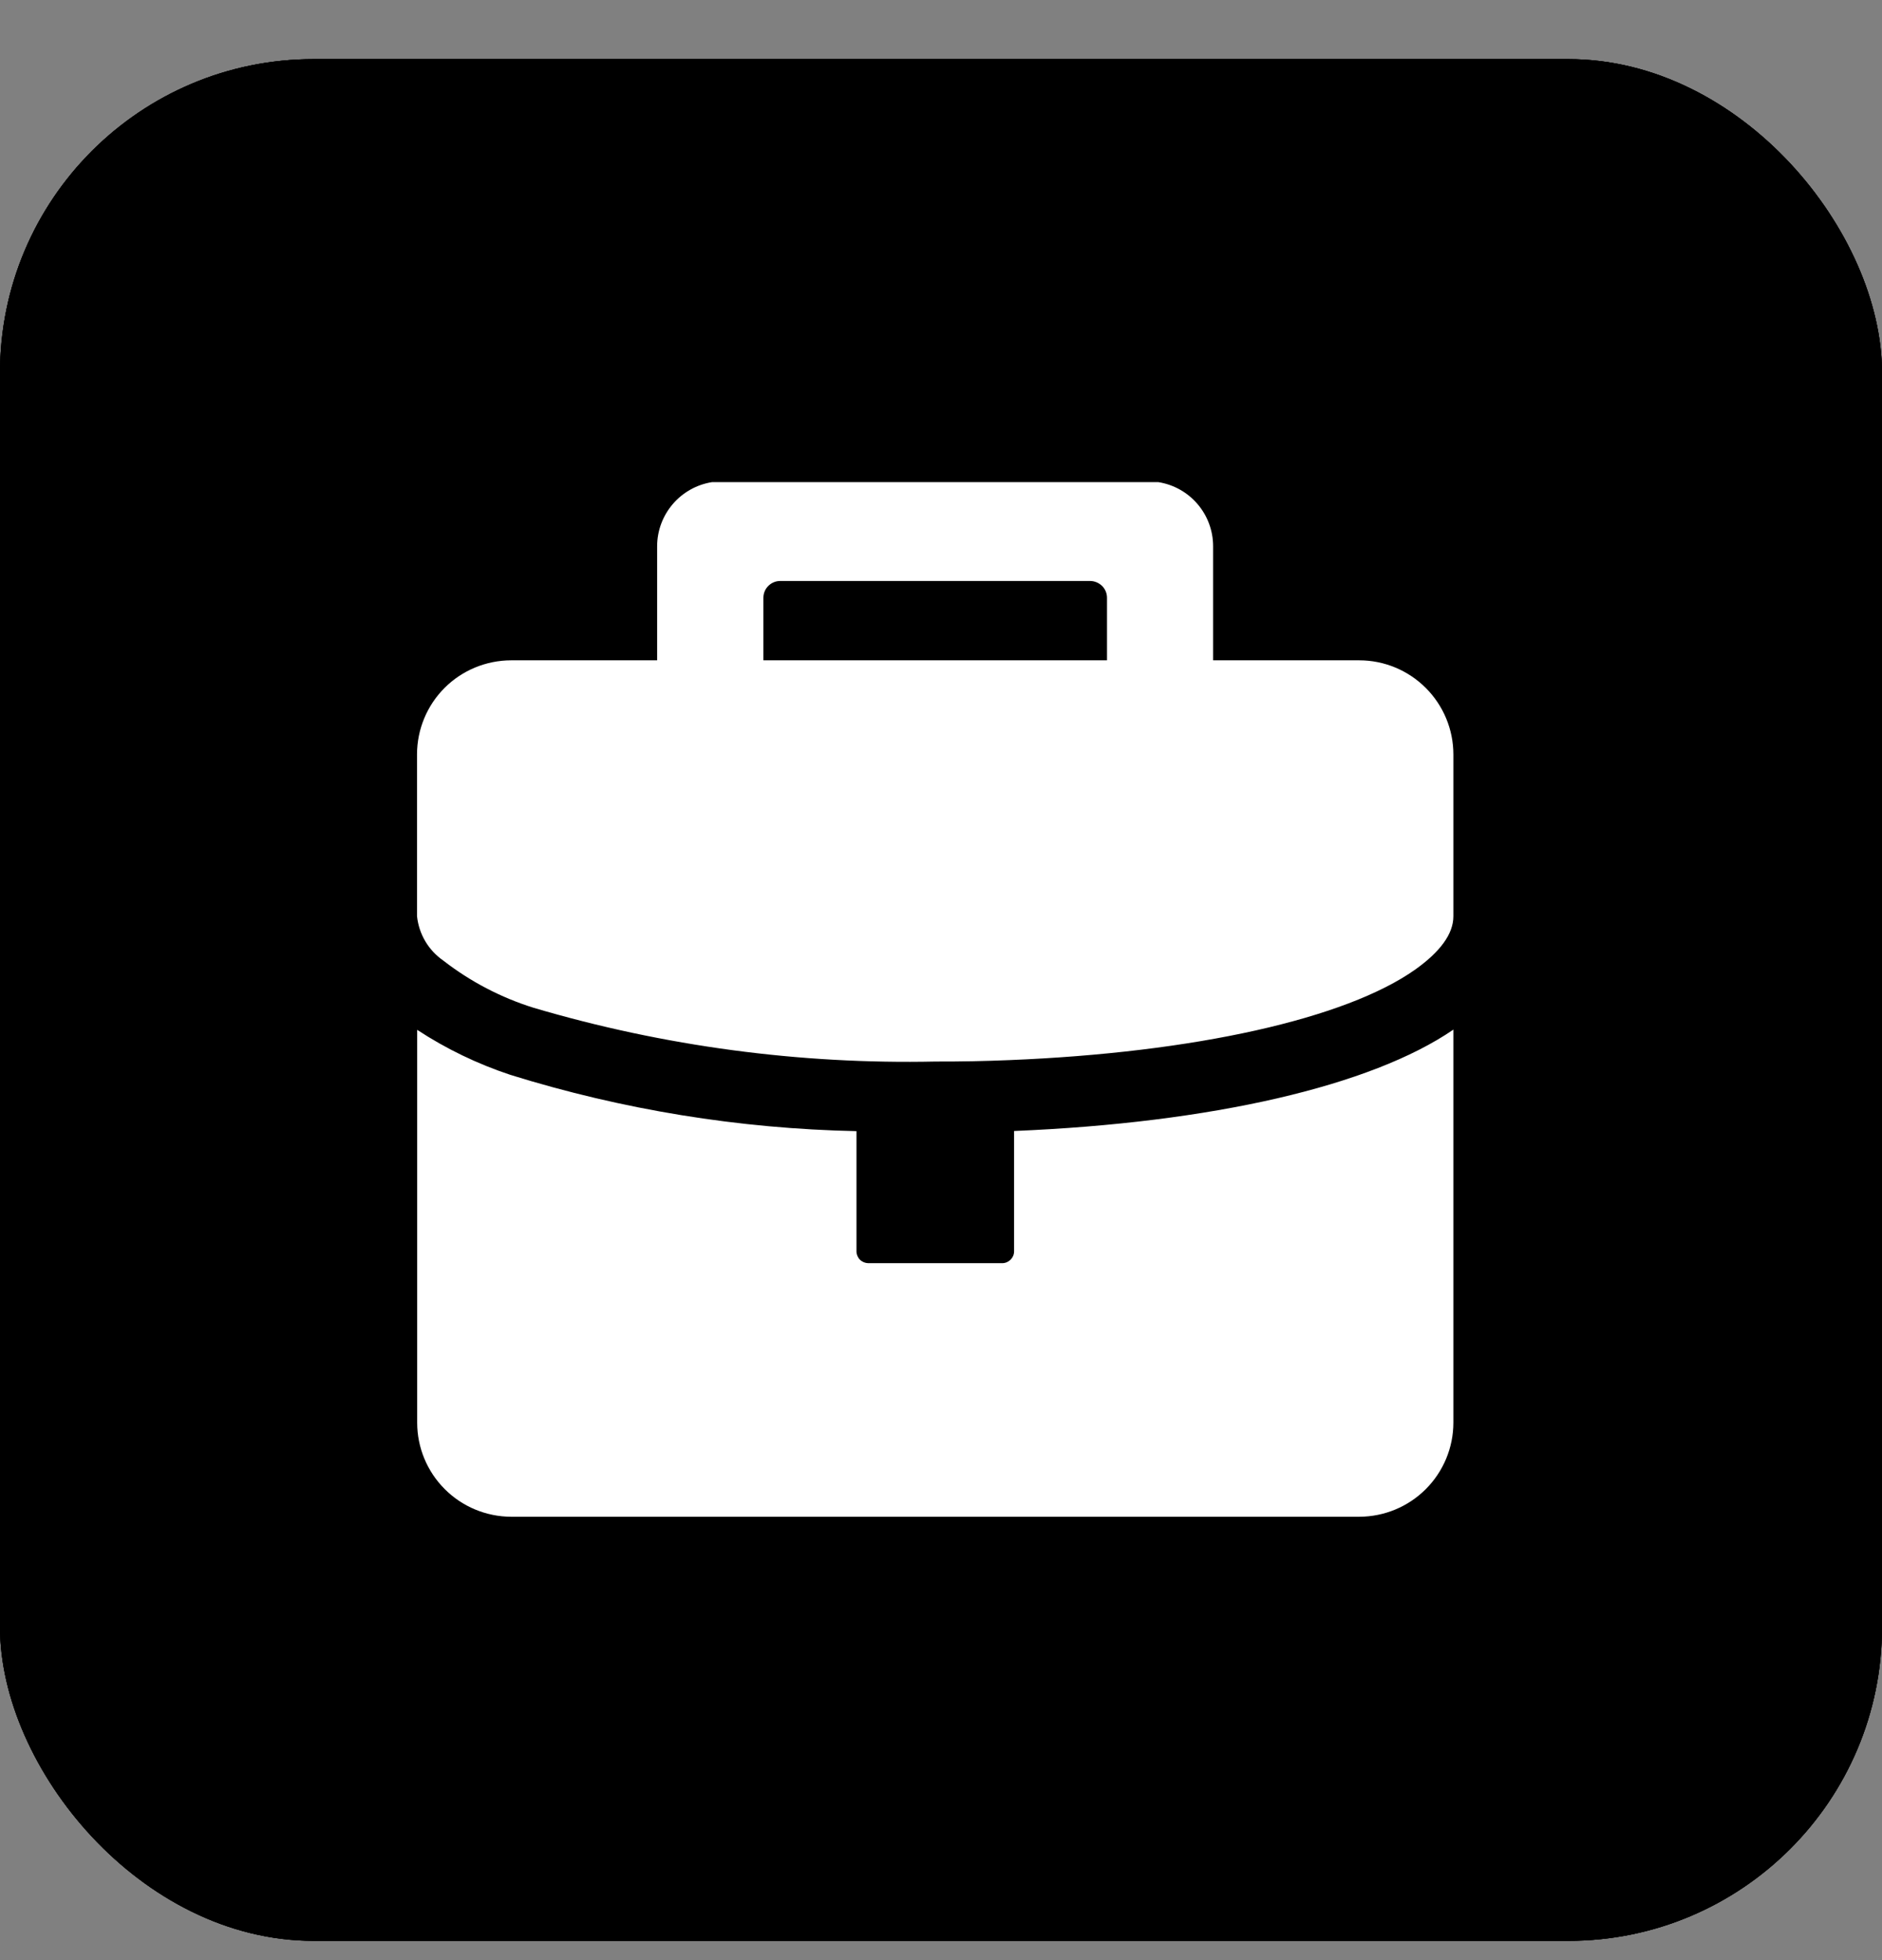 <svg width="24" height="25" viewBox="0 0 24 25" fill="none" xmlns="http://www.w3.org/2000/svg">
  <rect x="0" y="0" width="24" height="25" fill="#808080" stroke="none"/>
  <g clip-path="url(#clip0_1996_28718)">
    <rect y="0.754" width="24" height="24" rx="4" fill="#58B5FA"
      style="fill:#58B5FA;fill:color(display-p3 0.347 0.71 0.979);fill-opacity:1;" />
    <rect y="0.754" width="24" height="24" rx="4" fill="#FF9A5C"
      style="fill:#FF9A5C;fill:color(display-p3 1 0.602 0.362);fill-opacity:1;" />
    <rect y="0.754" width="24" height="24" rx="4" fill="#58B5FA"
      style="fill:#58B5FA;fill:color(display-p3 0.345 0.71 0.98);fill-opacity:1;" />
    <path
      d="M17.335 19.345C17.653 19.344 17.957 19.218 18.182 18.993C18.407 18.768 18.534 18.463 18.534 18.145V13.132C17.486 13.851 15.451 14.321 12.932 14.425V15.96C12.932 16.043 12.864 16.11 12.781 16.111H11.072C11.032 16.11 10.994 16.094 10.966 16.066C10.938 16.038 10.922 15.999 10.922 15.96V14.427C9.424 14.396 7.938 14.154 6.508 13.709C6.089 13.57 5.689 13.377 5.32 13.135V18.145C5.32 18.463 5.447 18.768 5.671 18.992C5.895 19.217 6.2 19.344 6.518 19.345H17.335ZM12.87 13.521C15.227 13.426 17.162 12.994 18.049 12.365C18.359 12.144 18.534 11.916 18.534 11.687V9.622C18.534 9.304 18.407 8.999 18.182 8.774C17.957 8.549 17.652 8.422 17.334 8.422H15.47V6.967C15.47 6.559 15.173 6.212 14.77 6.149H9.081C8.678 6.213 8.381 6.559 8.38 6.967V8.422H6.516C6.199 8.423 5.894 8.549 5.67 8.773C5.445 8.998 5.319 9.302 5.318 9.62V11.686C5.33 11.799 5.366 11.908 5.424 12.006C5.482 12.104 5.561 12.188 5.655 12.253C5.999 12.52 6.389 12.724 6.806 12.854C8.469 13.345 10.198 13.576 11.932 13.539C12.245 13.54 12.557 13.534 12.87 13.521H12.87ZM9.735 8.422V7.625C9.735 7.568 9.757 7.513 9.798 7.473C9.838 7.433 9.892 7.41 9.949 7.41H13.904C13.96 7.411 14.014 7.434 14.055 7.474C14.095 7.514 14.117 7.568 14.117 7.625V8.422H9.735H9.735Z"
      fill="white" style="fill:white;fill-opacity:1;" />
  </g>
  <defs>
    <clipPath id="clip0_1996_28718">
      <rect y="0.754" width="24" height="24" rx="4" fill="white" style="fill:white;fill-opacity:1;" />
    </clipPath>
  </defs>
</svg>
